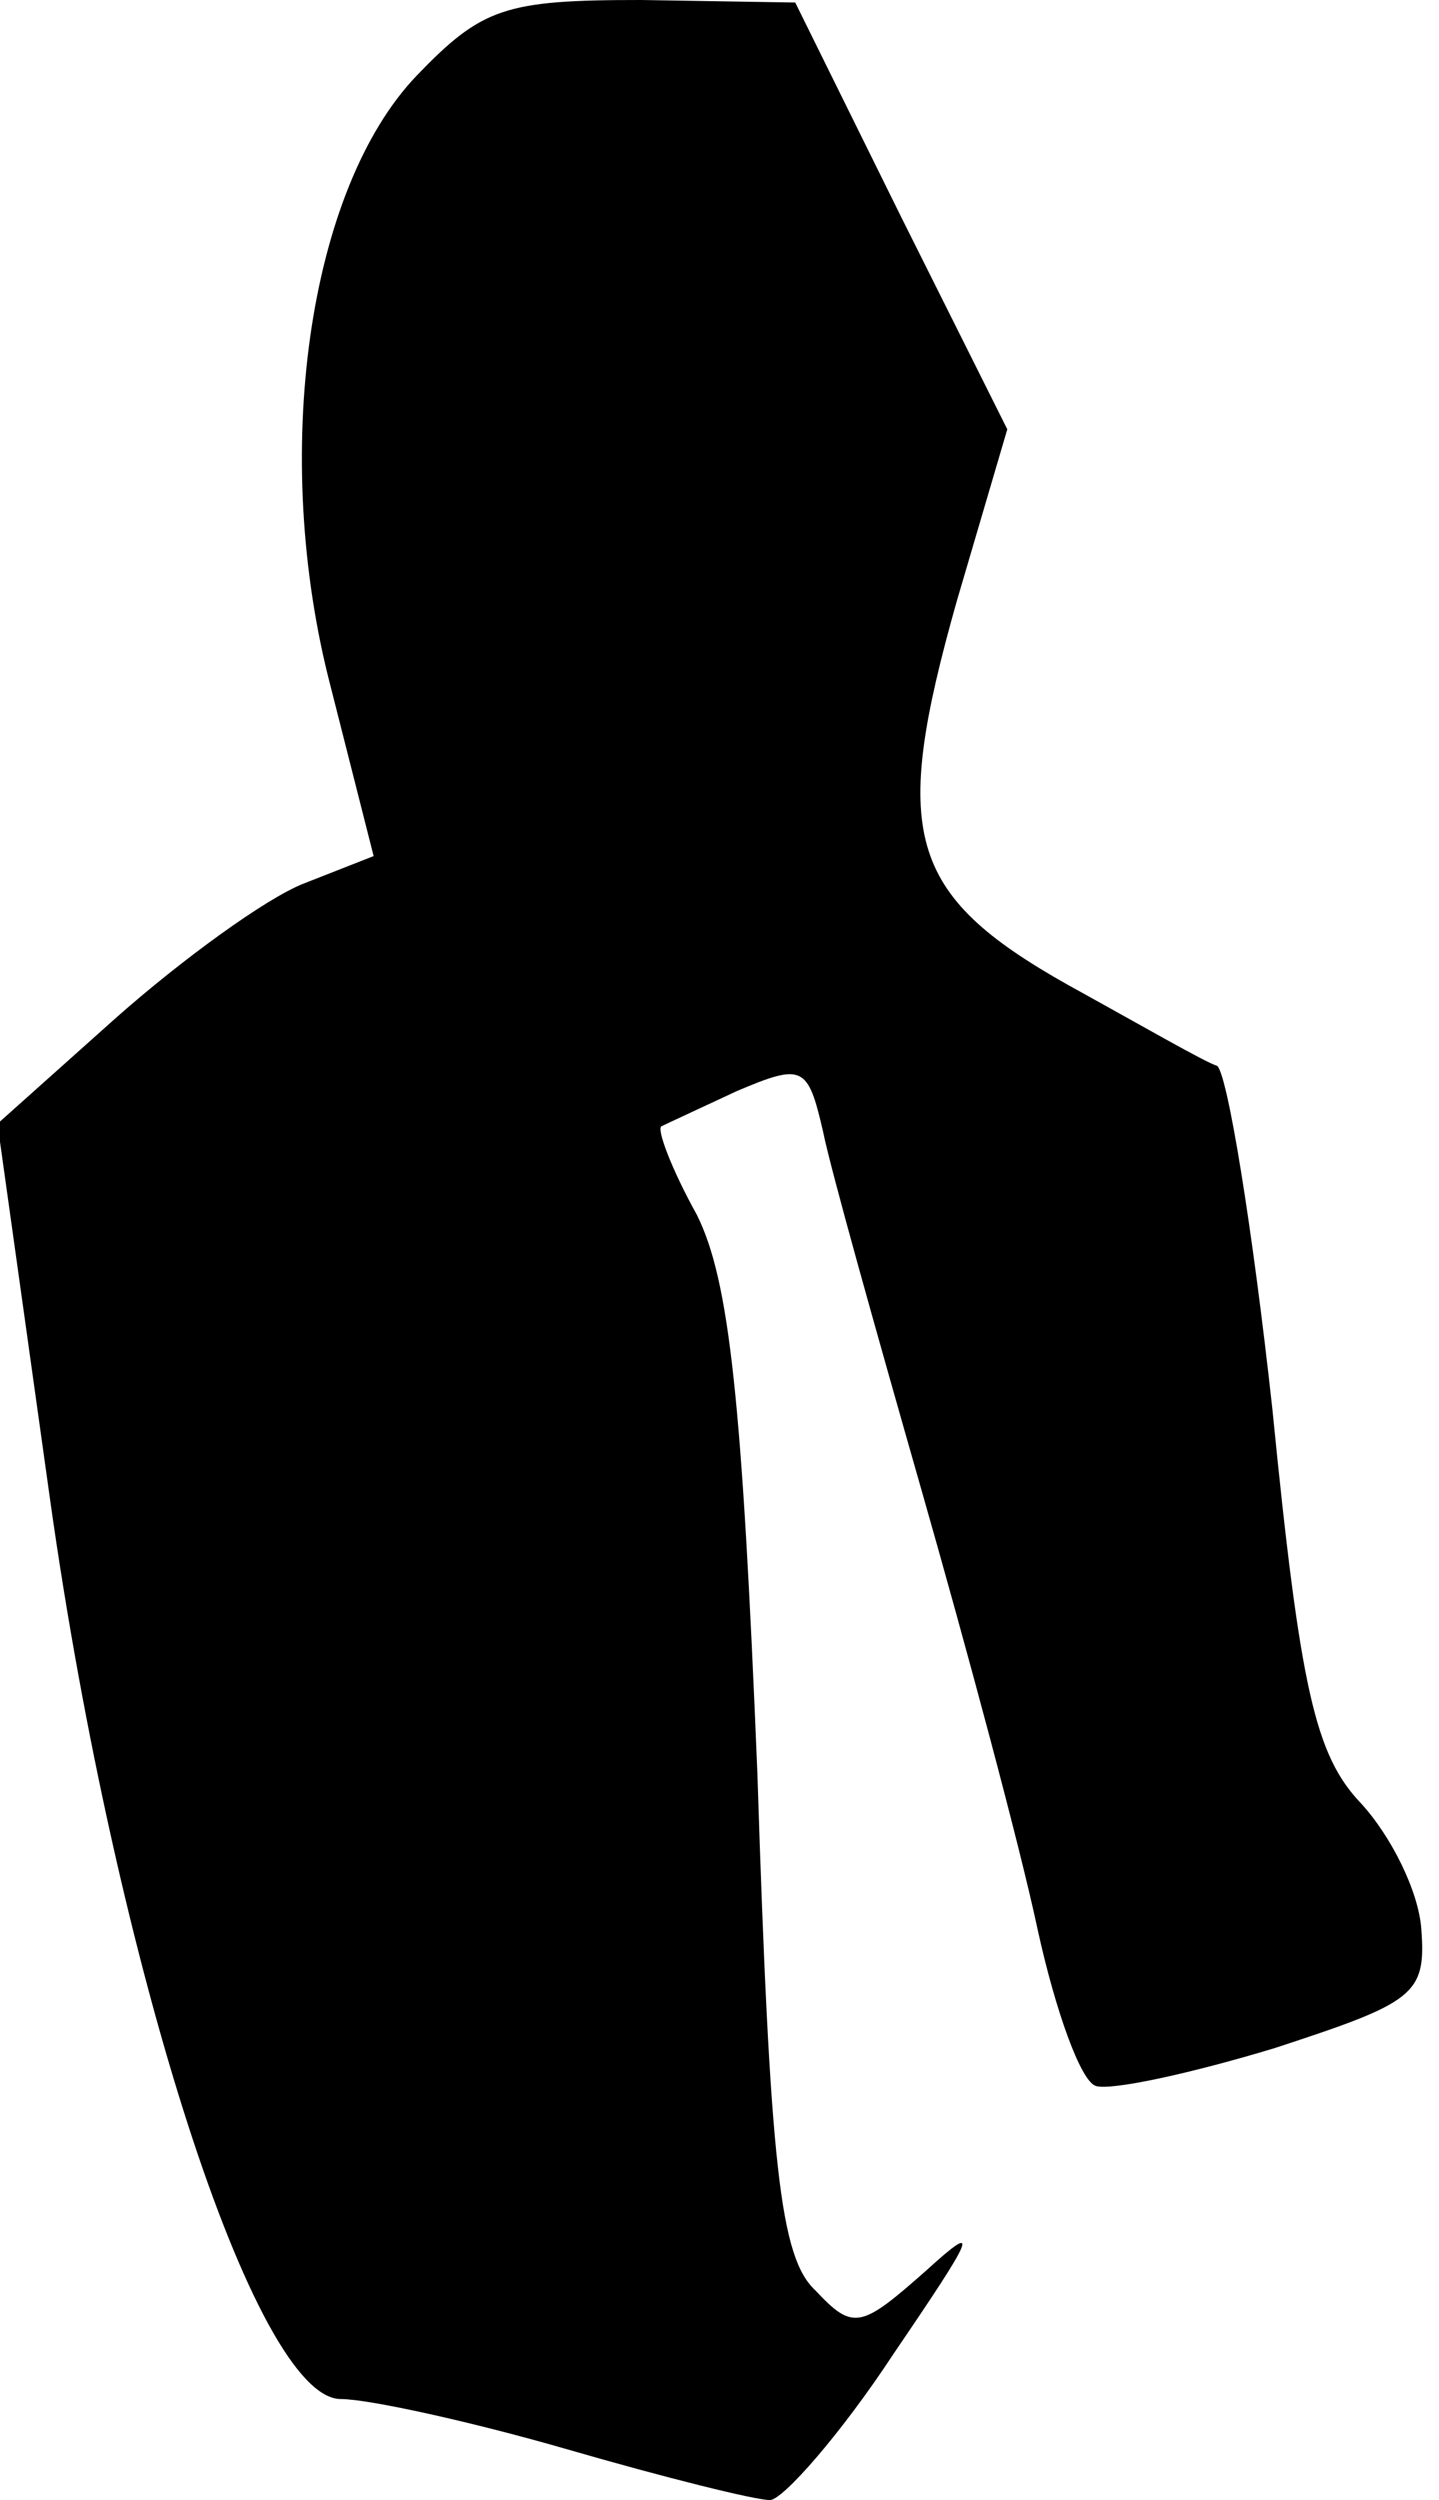 <?xml version="1.0" standalone="no"?>
<!DOCTYPE svg PUBLIC "-//W3C//DTD SVG 20010904//EN"
 "http://www.w3.org/TR/2001/REC-SVG-20010904/DTD/svg10.dtd">
<svg version="1.0" xmlns="http://www.w3.org/2000/svg"
 width="57pt" height="99pt" viewBox="0 0 57 99"
 preserveAspectRatio="xMidYMid meet">
<g transform="translate(0,99) scale(0.1,-0.1)"
fill="#000000" stroke="none">
<path fill="#000000" stroke="none" d="M165 960 c-43 -45 -58 -150 -34 -242
l17 -67 -28 -11 c-15 -6 -48 -30 -74 -53 l-47 -42 21 -150 c26 -184 81 -355
115 -355 11 0 52 -9 90 -20 38 -11 74 -20 80 -20 5 0 28 26 49 58 32 47 35 53
13 33 -26 -23 -29 -24 -44 -8 -14 13 -18 49 -23 205 -6 147 -11 195 -24 221
-10 18 -16 34 -14 35 2 1 15 7 30 14 26 11 28 10 34 -16 3 -15 21 -79 39 -142
18 -63 39 -141 46 -174 7 -32 17 -60 23 -62 6 -2 38 5 71 15 55 18 60 21 58
47 -1 15 -12 37 -24 50 -18 19 -24 45 -35 156 -8 73 -18 134 -22 136 -4 1 -30
16 -59 32 -64 36 -70 60 -44 152 l20 68 -42 84 -42 85 -61 1 c-54 0 -63 -3
-89 -30z"/>
</g>
</svg>
